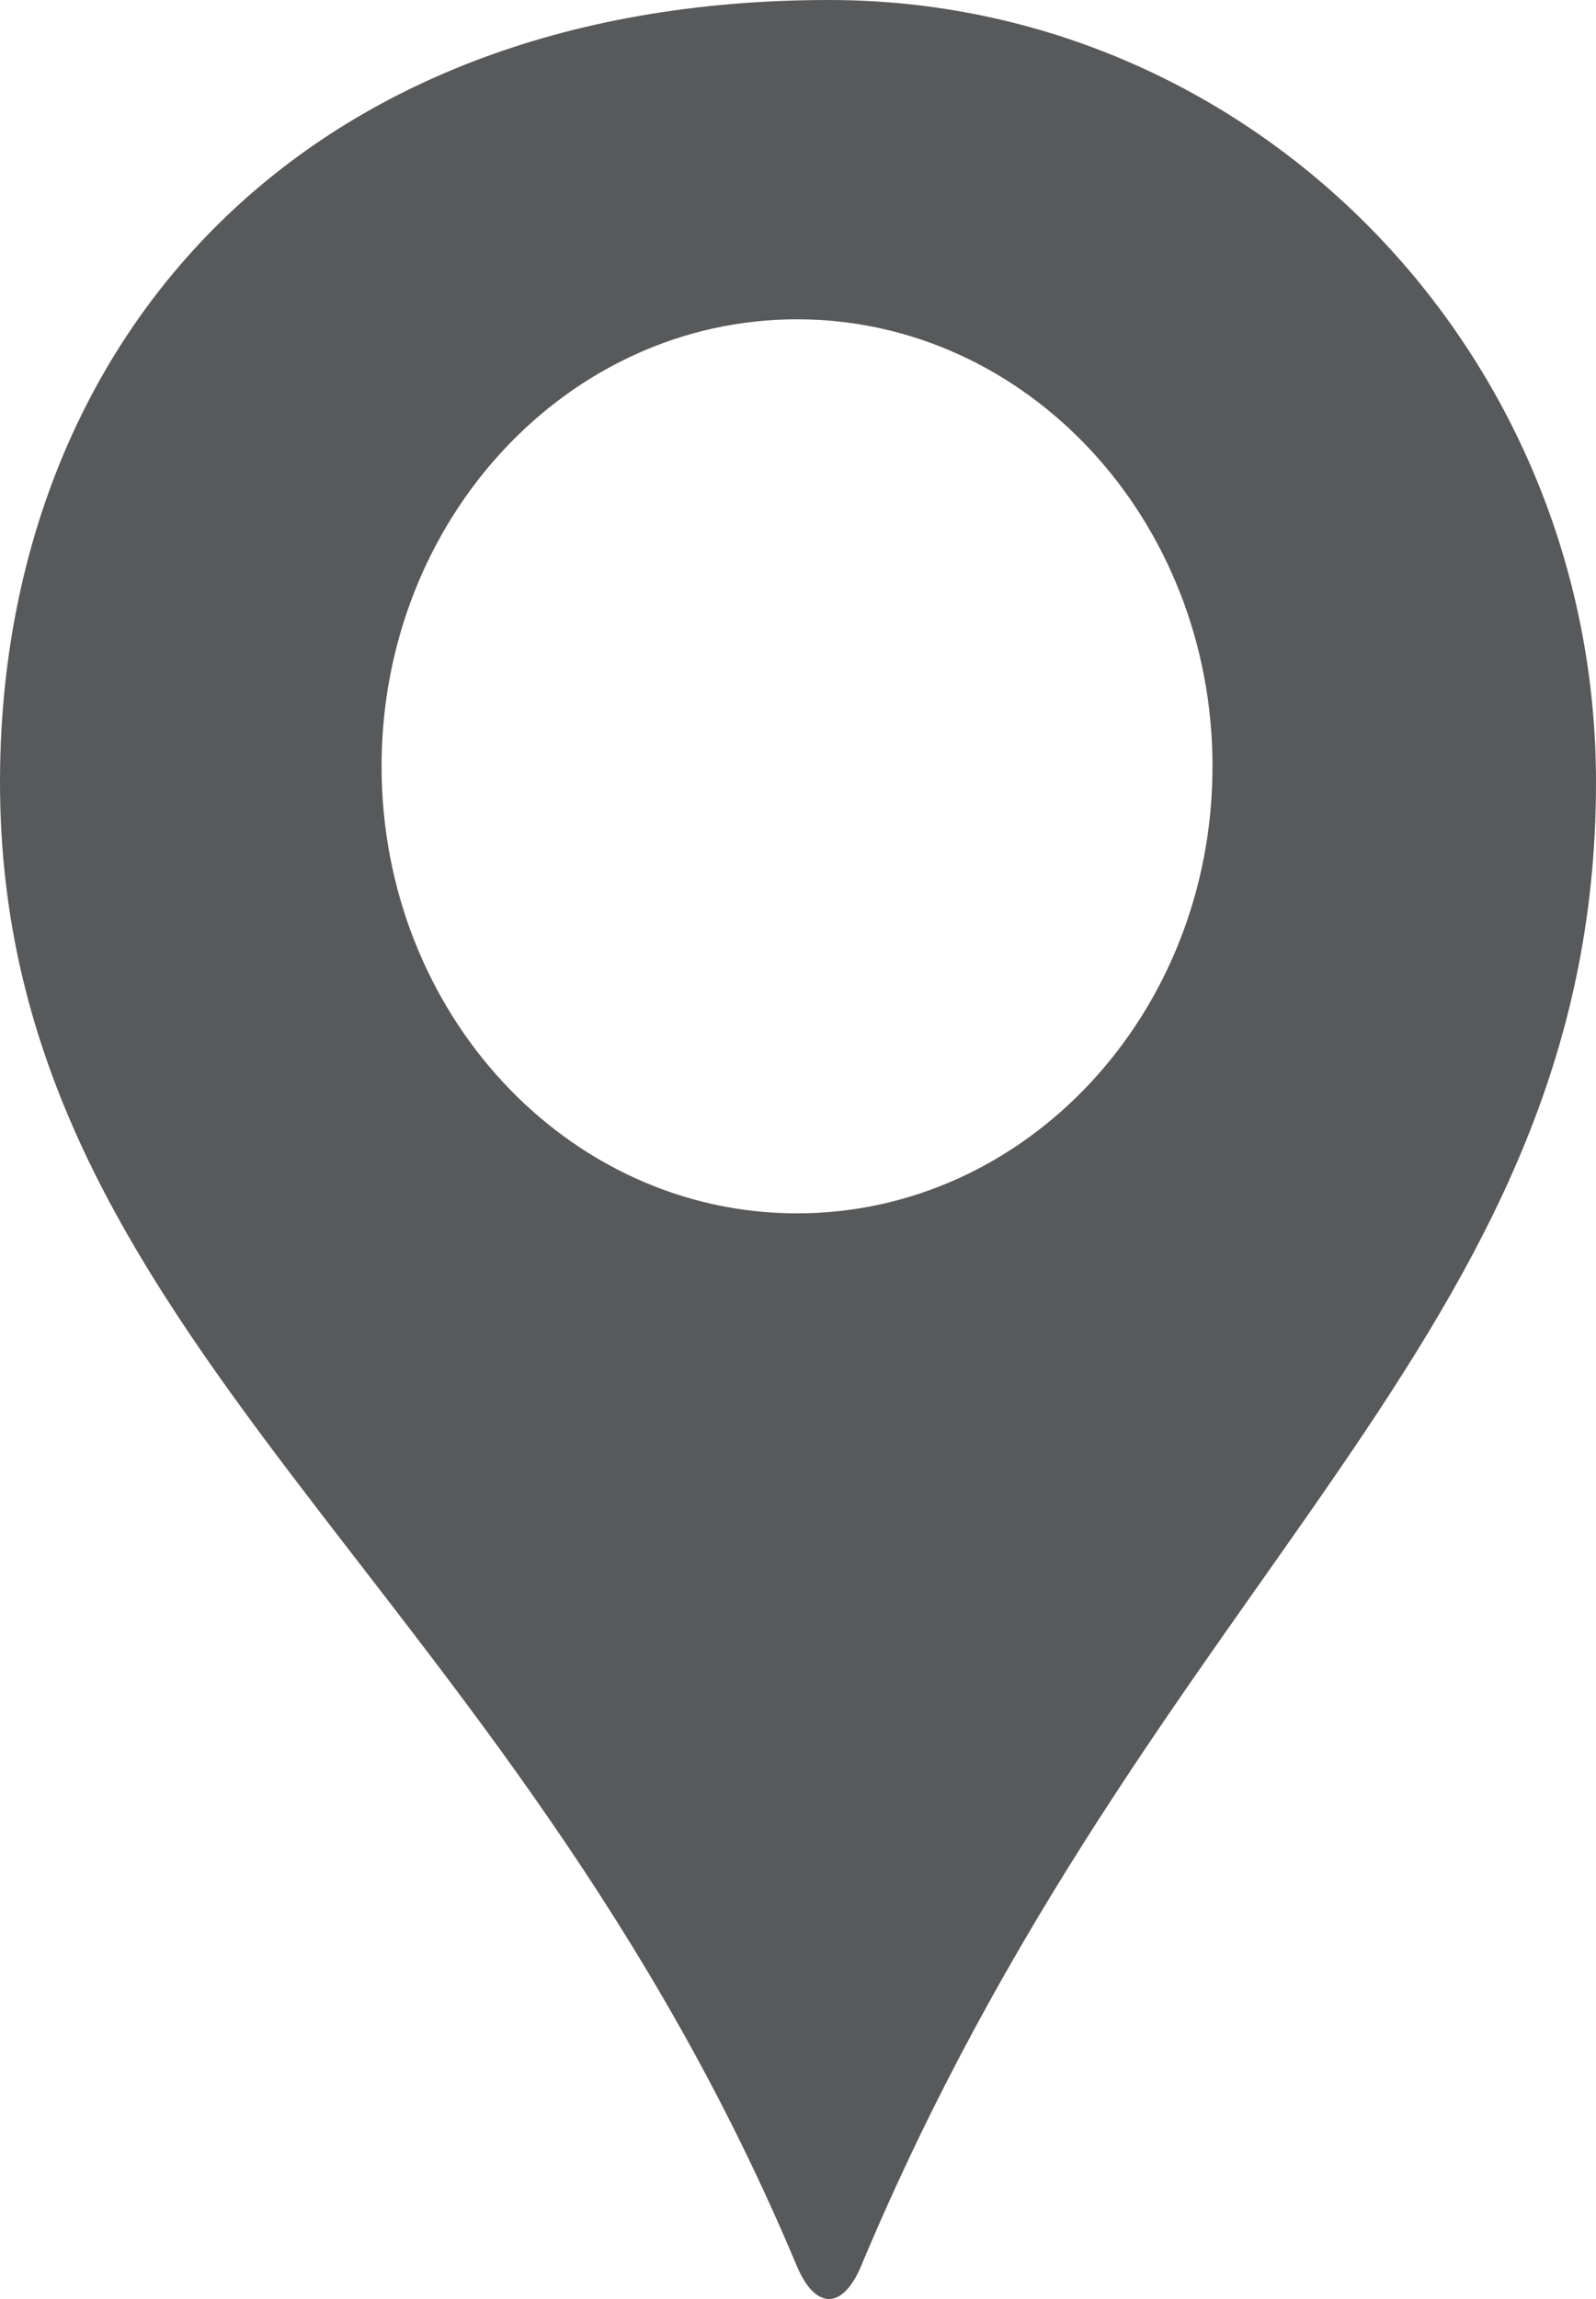 <?xml version="1.0" encoding="UTF-8"?>
<svg width="25px" height="36px" viewBox="0 0 25 36" version="1.1" xmlns="http://www.w3.org/2000/svg" xmlns:xlink="http://www.w3.org/1999/xlink">
    <!-- Generator: Sketch 53.2 (72643) - https://sketchapp.com -->
    <title>Fill 1</title>
    <desc>Created with Sketch.</desc>
    <g id="Pages" stroke="none" stroke-width="1" fill="none" fill-rule="evenodd">
        <g id="Contact" transform="translate(-546, -1136)" fill="#58595A">
            <path d="M546,1148.248 C546,1156.935 553.942,1160.647 558.481,1171.482 C558.772,1172.173 559.199,1172.173 559.489,1171.482 C564.028,1160.646 571,1156.935 571,1148.248 C571,1141.483 565.622,1136 558.985,1136 C550.582,1136 546,1141.483 546,1148.248 Z M558.485,1155 C554.891,1155 551.977,1151.866 551.977,1148 C551.977,1144.134 554.891,1141 558.485,1141 C562.079,1141 564.993,1144.134 564.993,1148 C564.993,1151.866 562.079,1155 558.485,1155 Z" id="Fill-1"></path>
        </g>
    </g>
</svg>